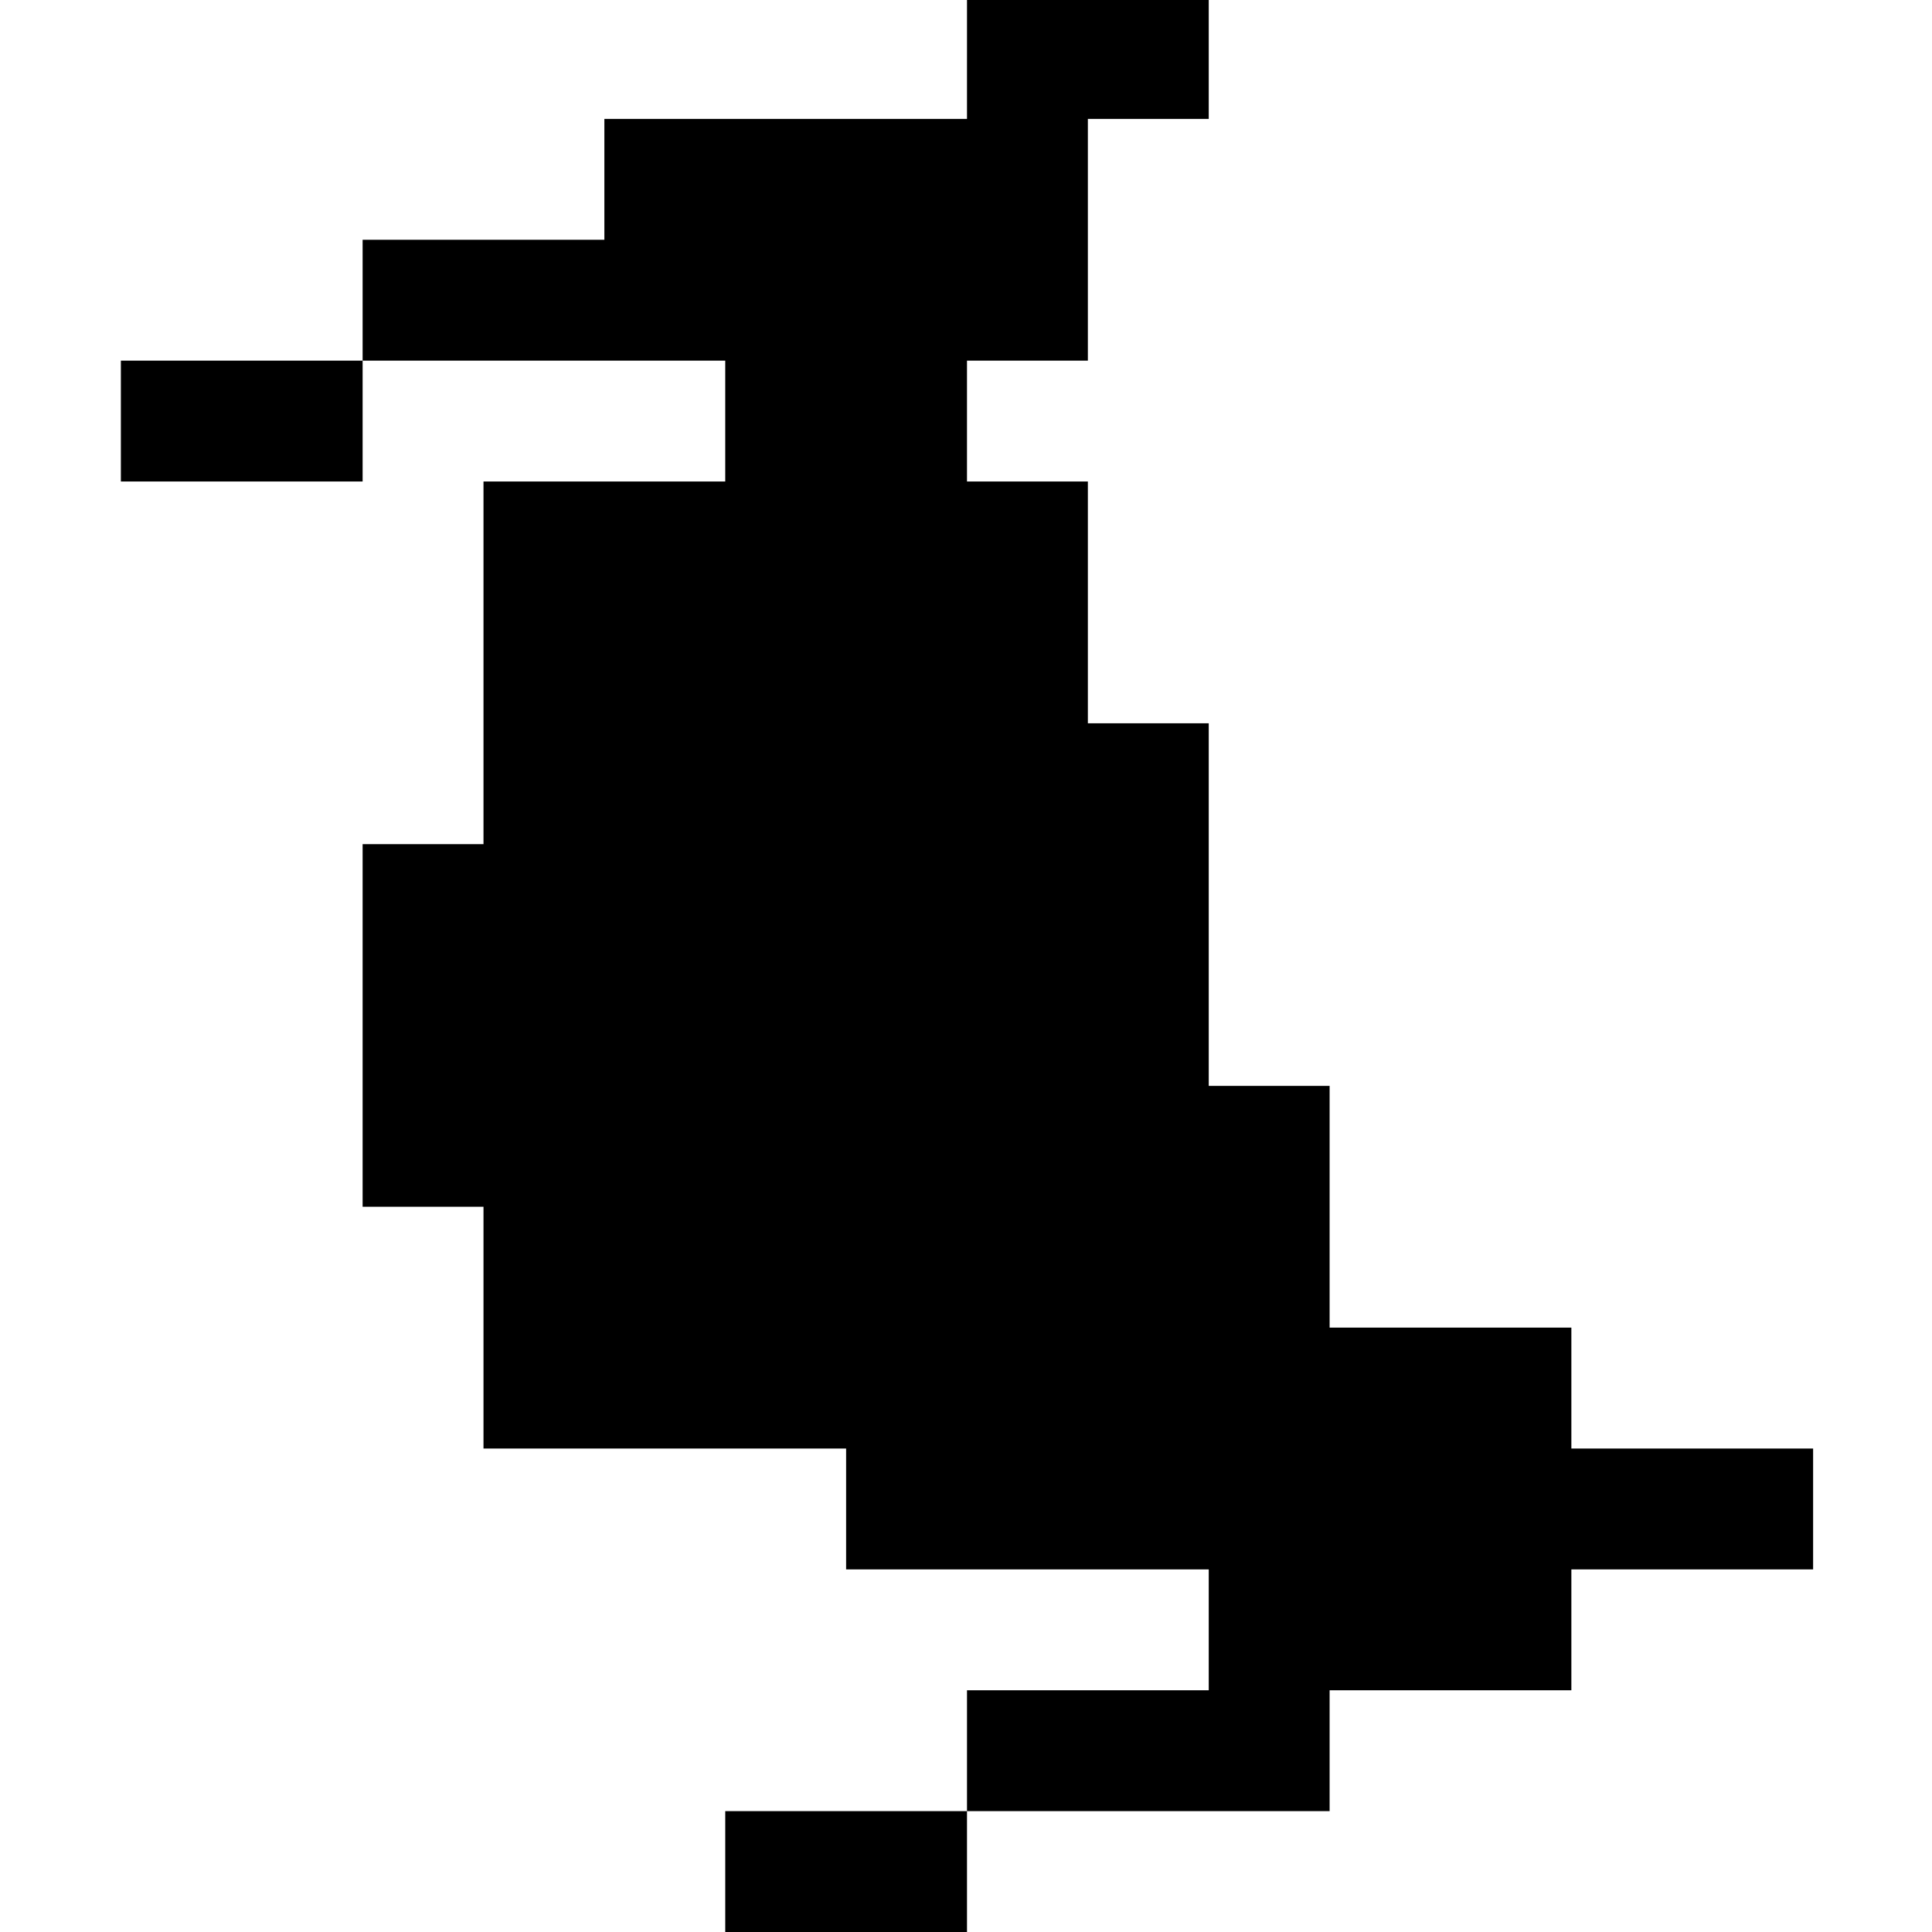 <?xml version="1.0" standalone="no"?>
<!DOCTYPE svg PUBLIC "-//W3C//DTD SVG 20010904//EN"
 "http://www.w3.org/TR/2001/REC-SVG-20010904/DTD/svg10.dtd">
<svg version="1.0" xmlns="http://www.w3.org/2000/svg"
 width="468pt" height="468pt" viewBox="0 0 468 468"
 preserveAspectRatio="xMidYMid meet">
<g transform="translate(0,468) scale(0.366,-0.366)"
fill="#000000" stroke="none">
<path d="M640 1240 l0 -40 -120 0 -120 0 0 -40 0 -40 -80 0 -80 0 0 -40 0 -40
-80 0 -80 0 0 -40 0 -40 80 0 80 0 0 40 0 40 120 0 120 0 0 -40 0 -40 -80 0
-80 0 0 -120 0 -120 -40 0 -40 0 0 -120 0 -120 40 0 40 0 0 -80 0 -80 120 0
120 0 0 -40 0 -40 120 0 120 0 0 -40 0 -40 -80 0 -80 0 0 -40 0 -40 -80 0 -80
0 0 -40 0 -40 80 0 80 0 0 40 0 40 120 0 120 0 0 40 0 40 80 0 80 0 0 40 0 40
80 0 80 0 0 40 0 40 -80 0 -80 0 0 40 0 40 -80 0 -80 0 0 80 0 80 -40 0 -40 0
0 120 0 120 -40 0 -40 0 0 80 0 80 -40 0 -40 0 0 40 0 40 40 0 40 0 0 80 0 80
40 0 40 0 0 40 0 40 -80 0 -80 0 0 -40z"/>
</g>
</svg>
